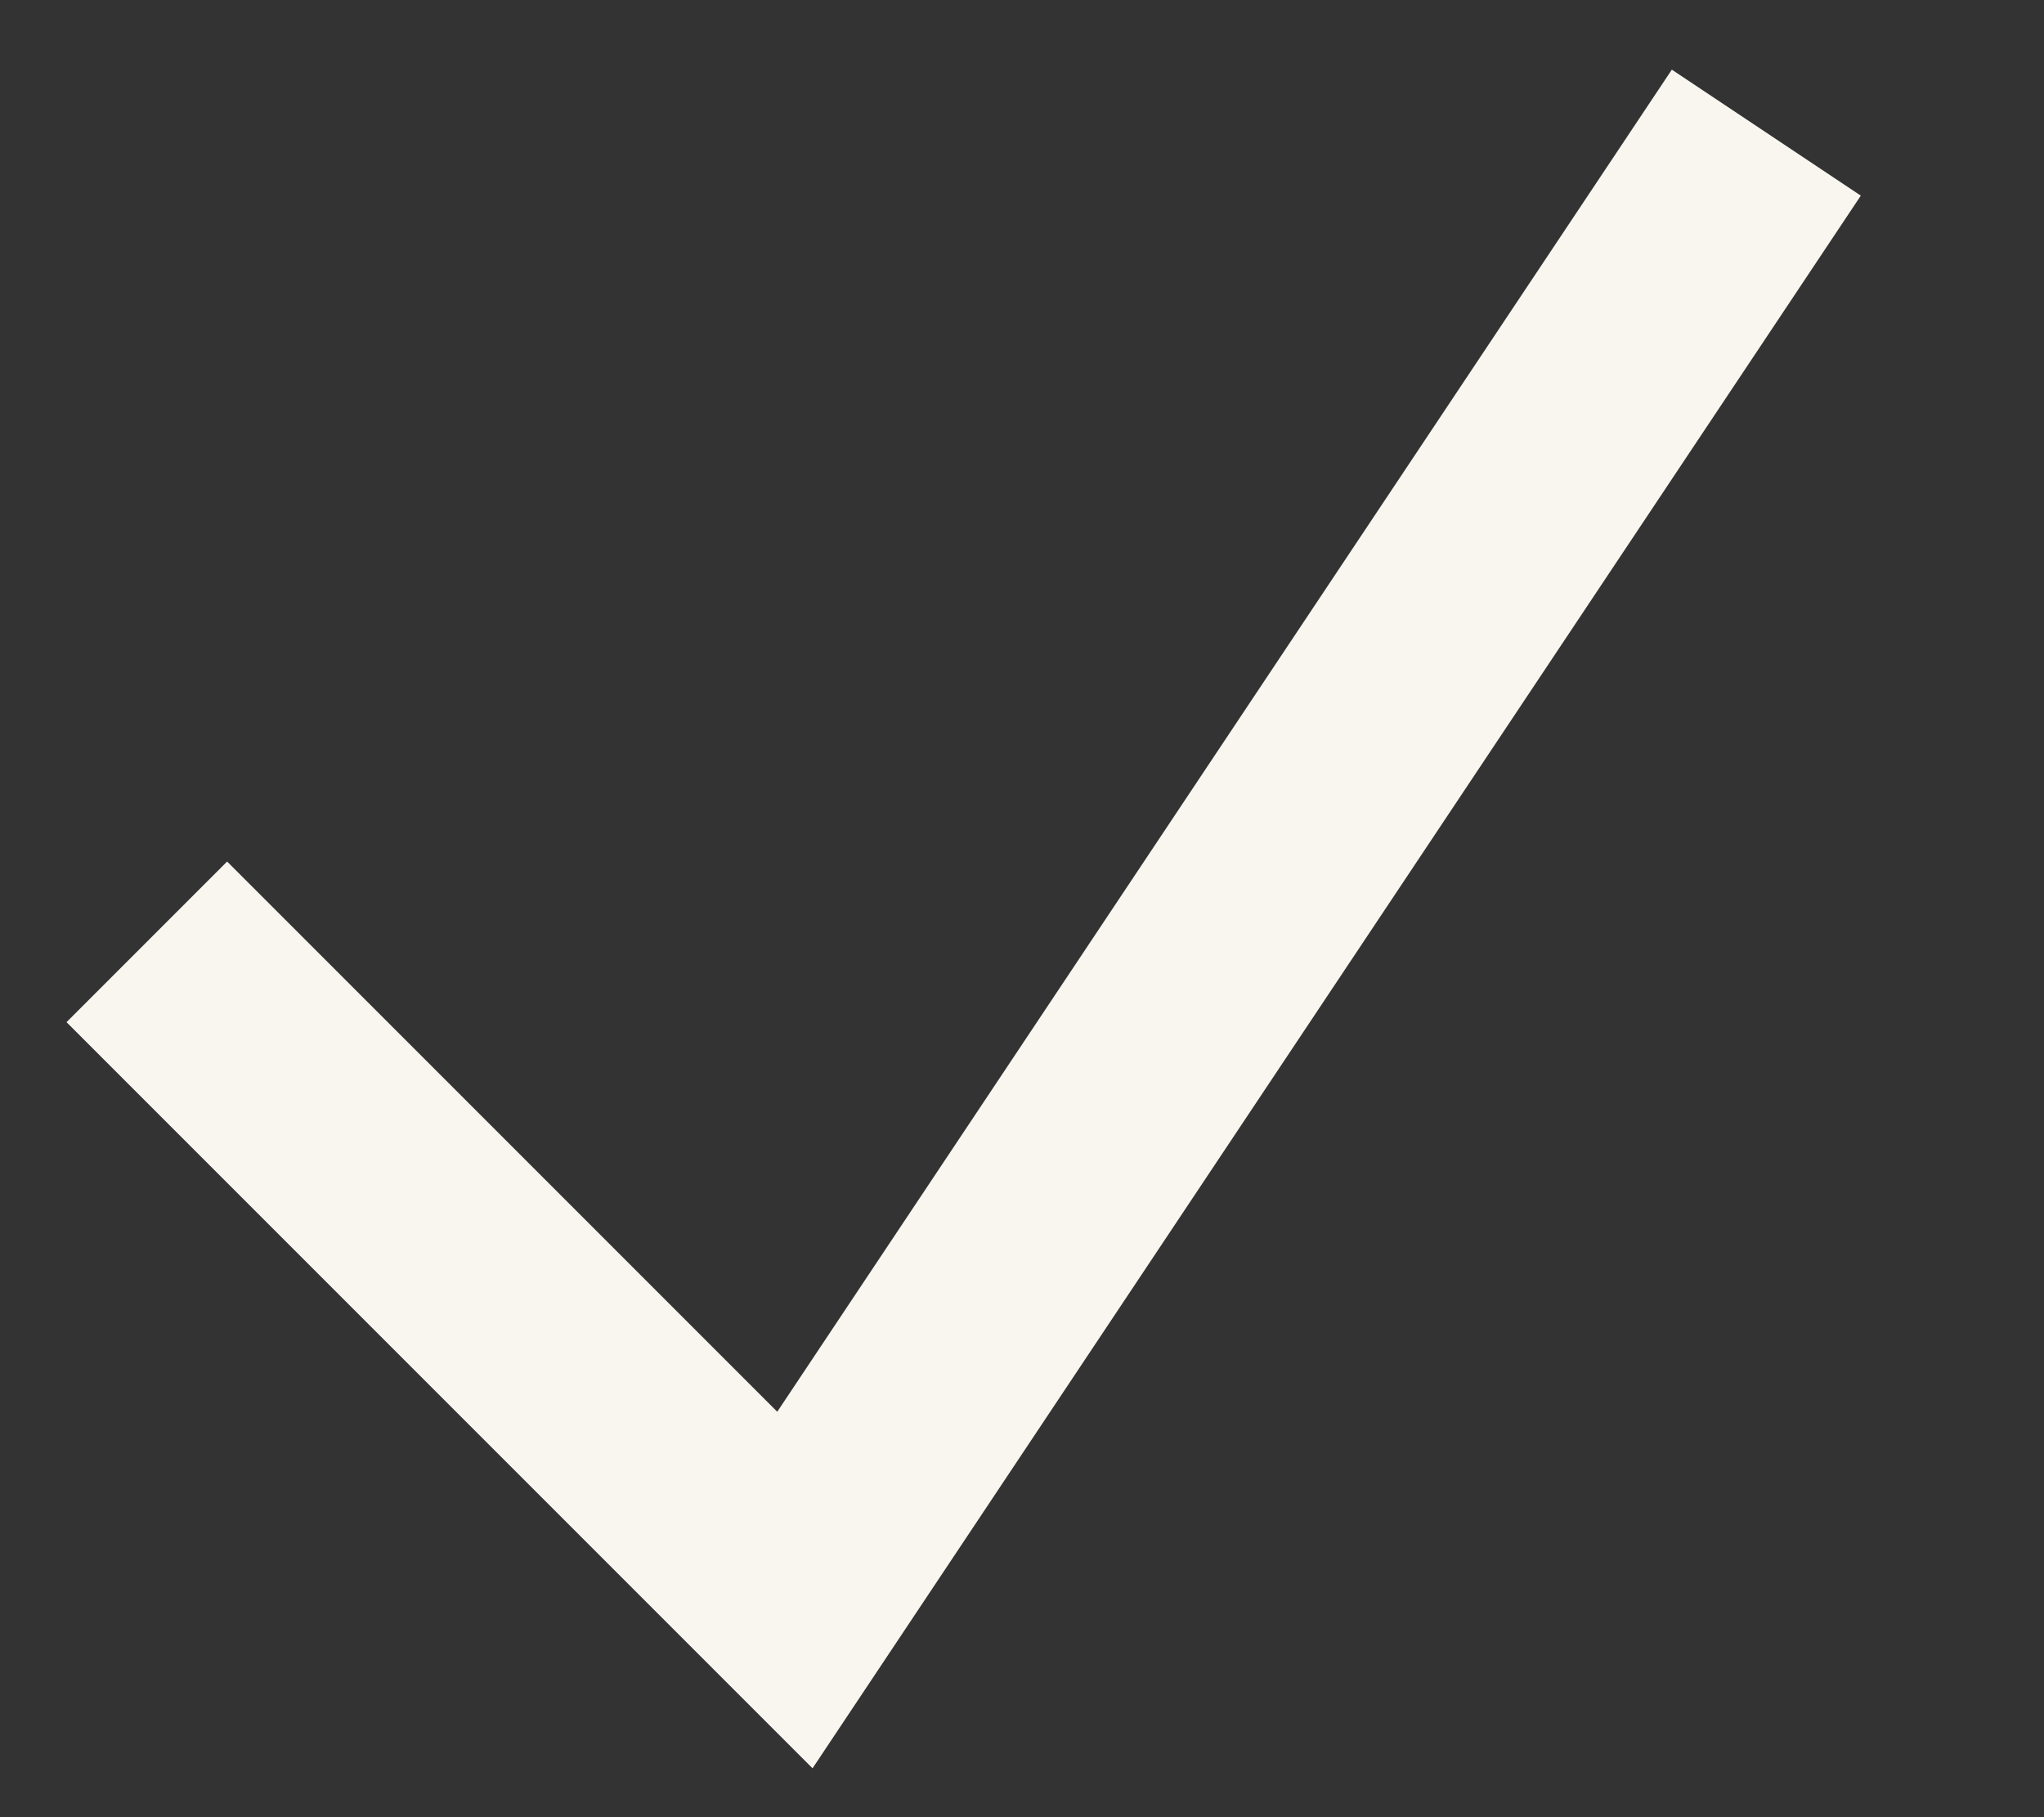 <svg width="9" height="8" fill="none" xmlns="http://www.w3.org/2000/svg"><rect width="100%" height="100%" fill="#333333" stroke="none"/><path d="M1 4.5L3.5 7l4-6" stroke="#F9F6F0" stroke-linecap="square"/></svg>